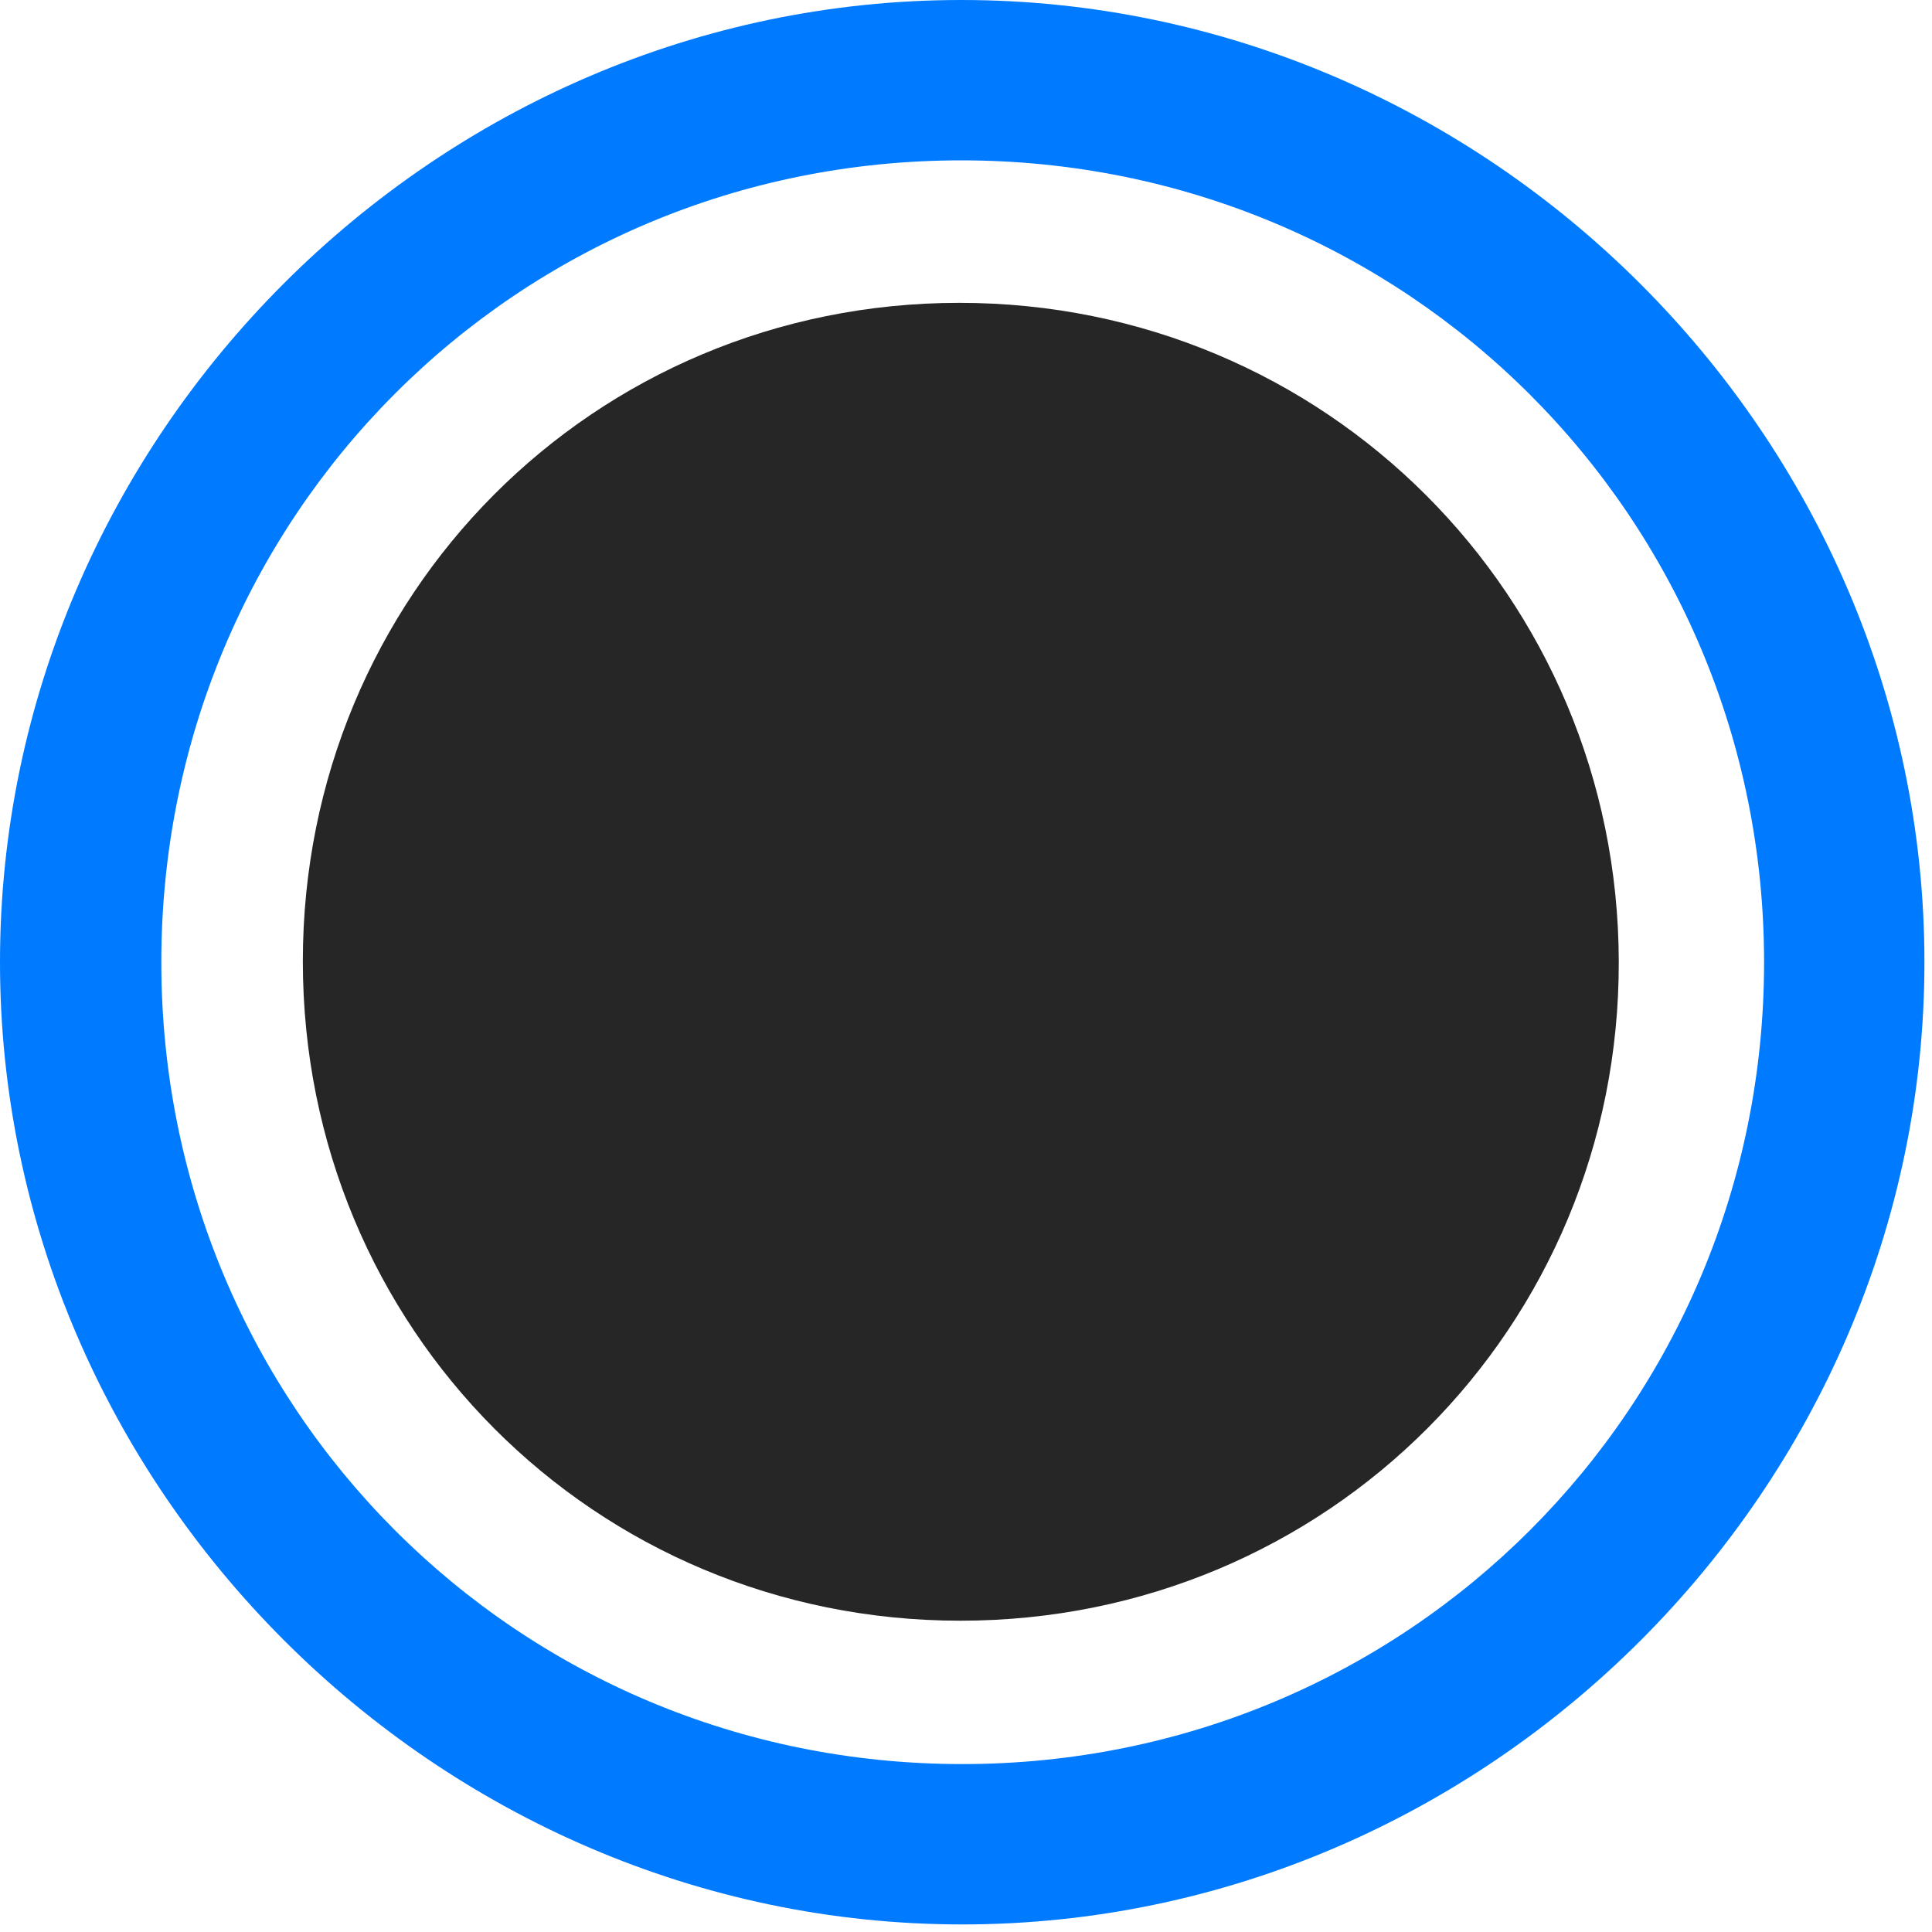 <svg width="24" height="24" viewBox="0 0 24 24" fill="none" xmlns="http://www.w3.org/2000/svg">
<path d="M11.953 23.906C18.492 23.906 23.906 18.48 23.906 11.953C23.906 5.414 18.48 0 11.941 0C5.414 0 0 5.414 0 11.953C0 18.48 5.426 23.906 11.953 23.906ZM11.953 21.914C6.422 21.914 2.004 17.484 2.004 11.953C2.004 6.422 6.41 1.992 11.941 1.992C17.473 1.992 21.914 6.422 21.914 11.953C21.914 17.484 17.484 21.914 11.953 21.914Z" fill="#007AFF"/>
<path d="M11.93 20.133C16.488 20.133 20.121 16.488 20.109 11.941C20.098 7.406 16.465 3.762 11.918 3.762C7.371 3.762 3.762 7.395 3.762 11.941C3.762 16.5 7.383 20.133 11.93 20.133Z" fill="black" fill-opacity="0.85"/>
</svg>
